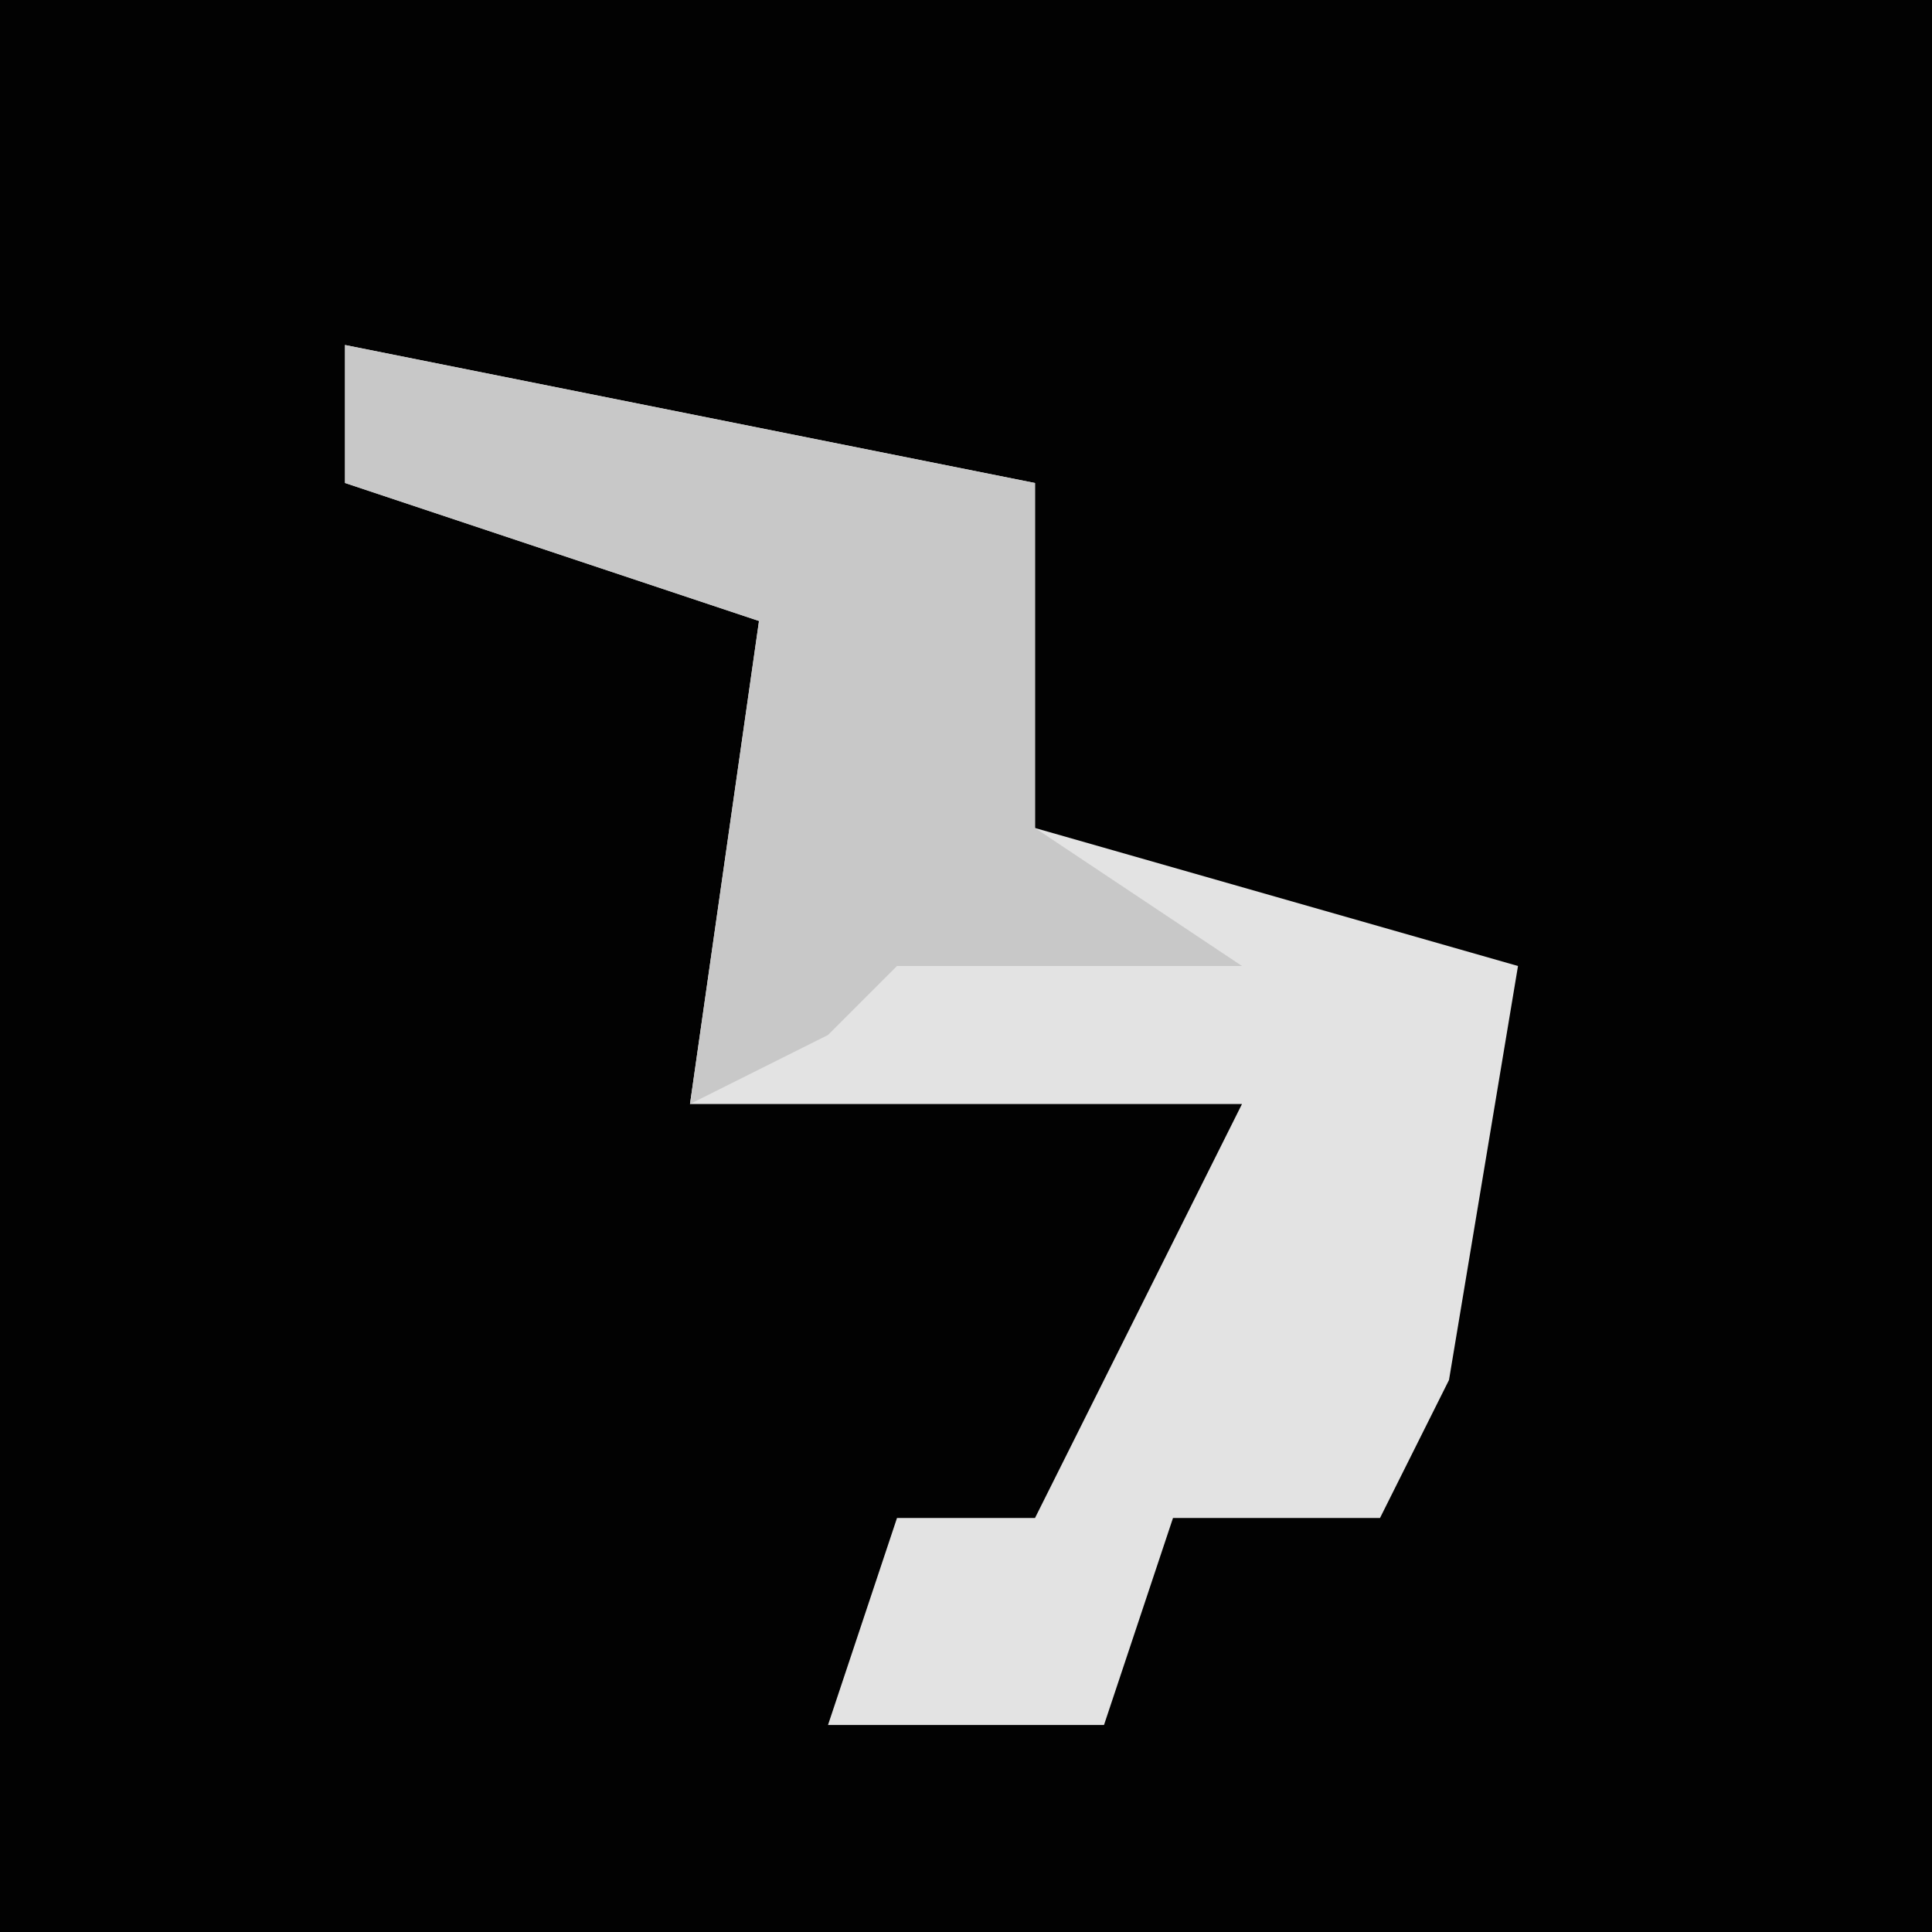 <?xml version="1.0" encoding="UTF-8"?>
<svg version="1.1" xmlns="http://www.w3.org/2000/svg" width="28" height="28">
<path d="M0,0 L28,0 L28,28 L0,28 Z " fill="#020202" transform="translate(0,0)"/>
<path d="M0,0 L10,2 L10,7 L17,9 L16,15 L15,17 L12,17 L11,20 L7,20 L8,17 L10,17 L12,13 L13,11 L5,11 L6,4 L0,2 Z " fill="#E3E3E3" transform="translate(5,5)"/>
<path d="M0,0 L10,2 L10,7 L13,9 L8,9 L7,10 L5,11 L6,4 L0,2 Z " fill="#C8C8C8" transform="translate(5,5)"/>
</svg>
